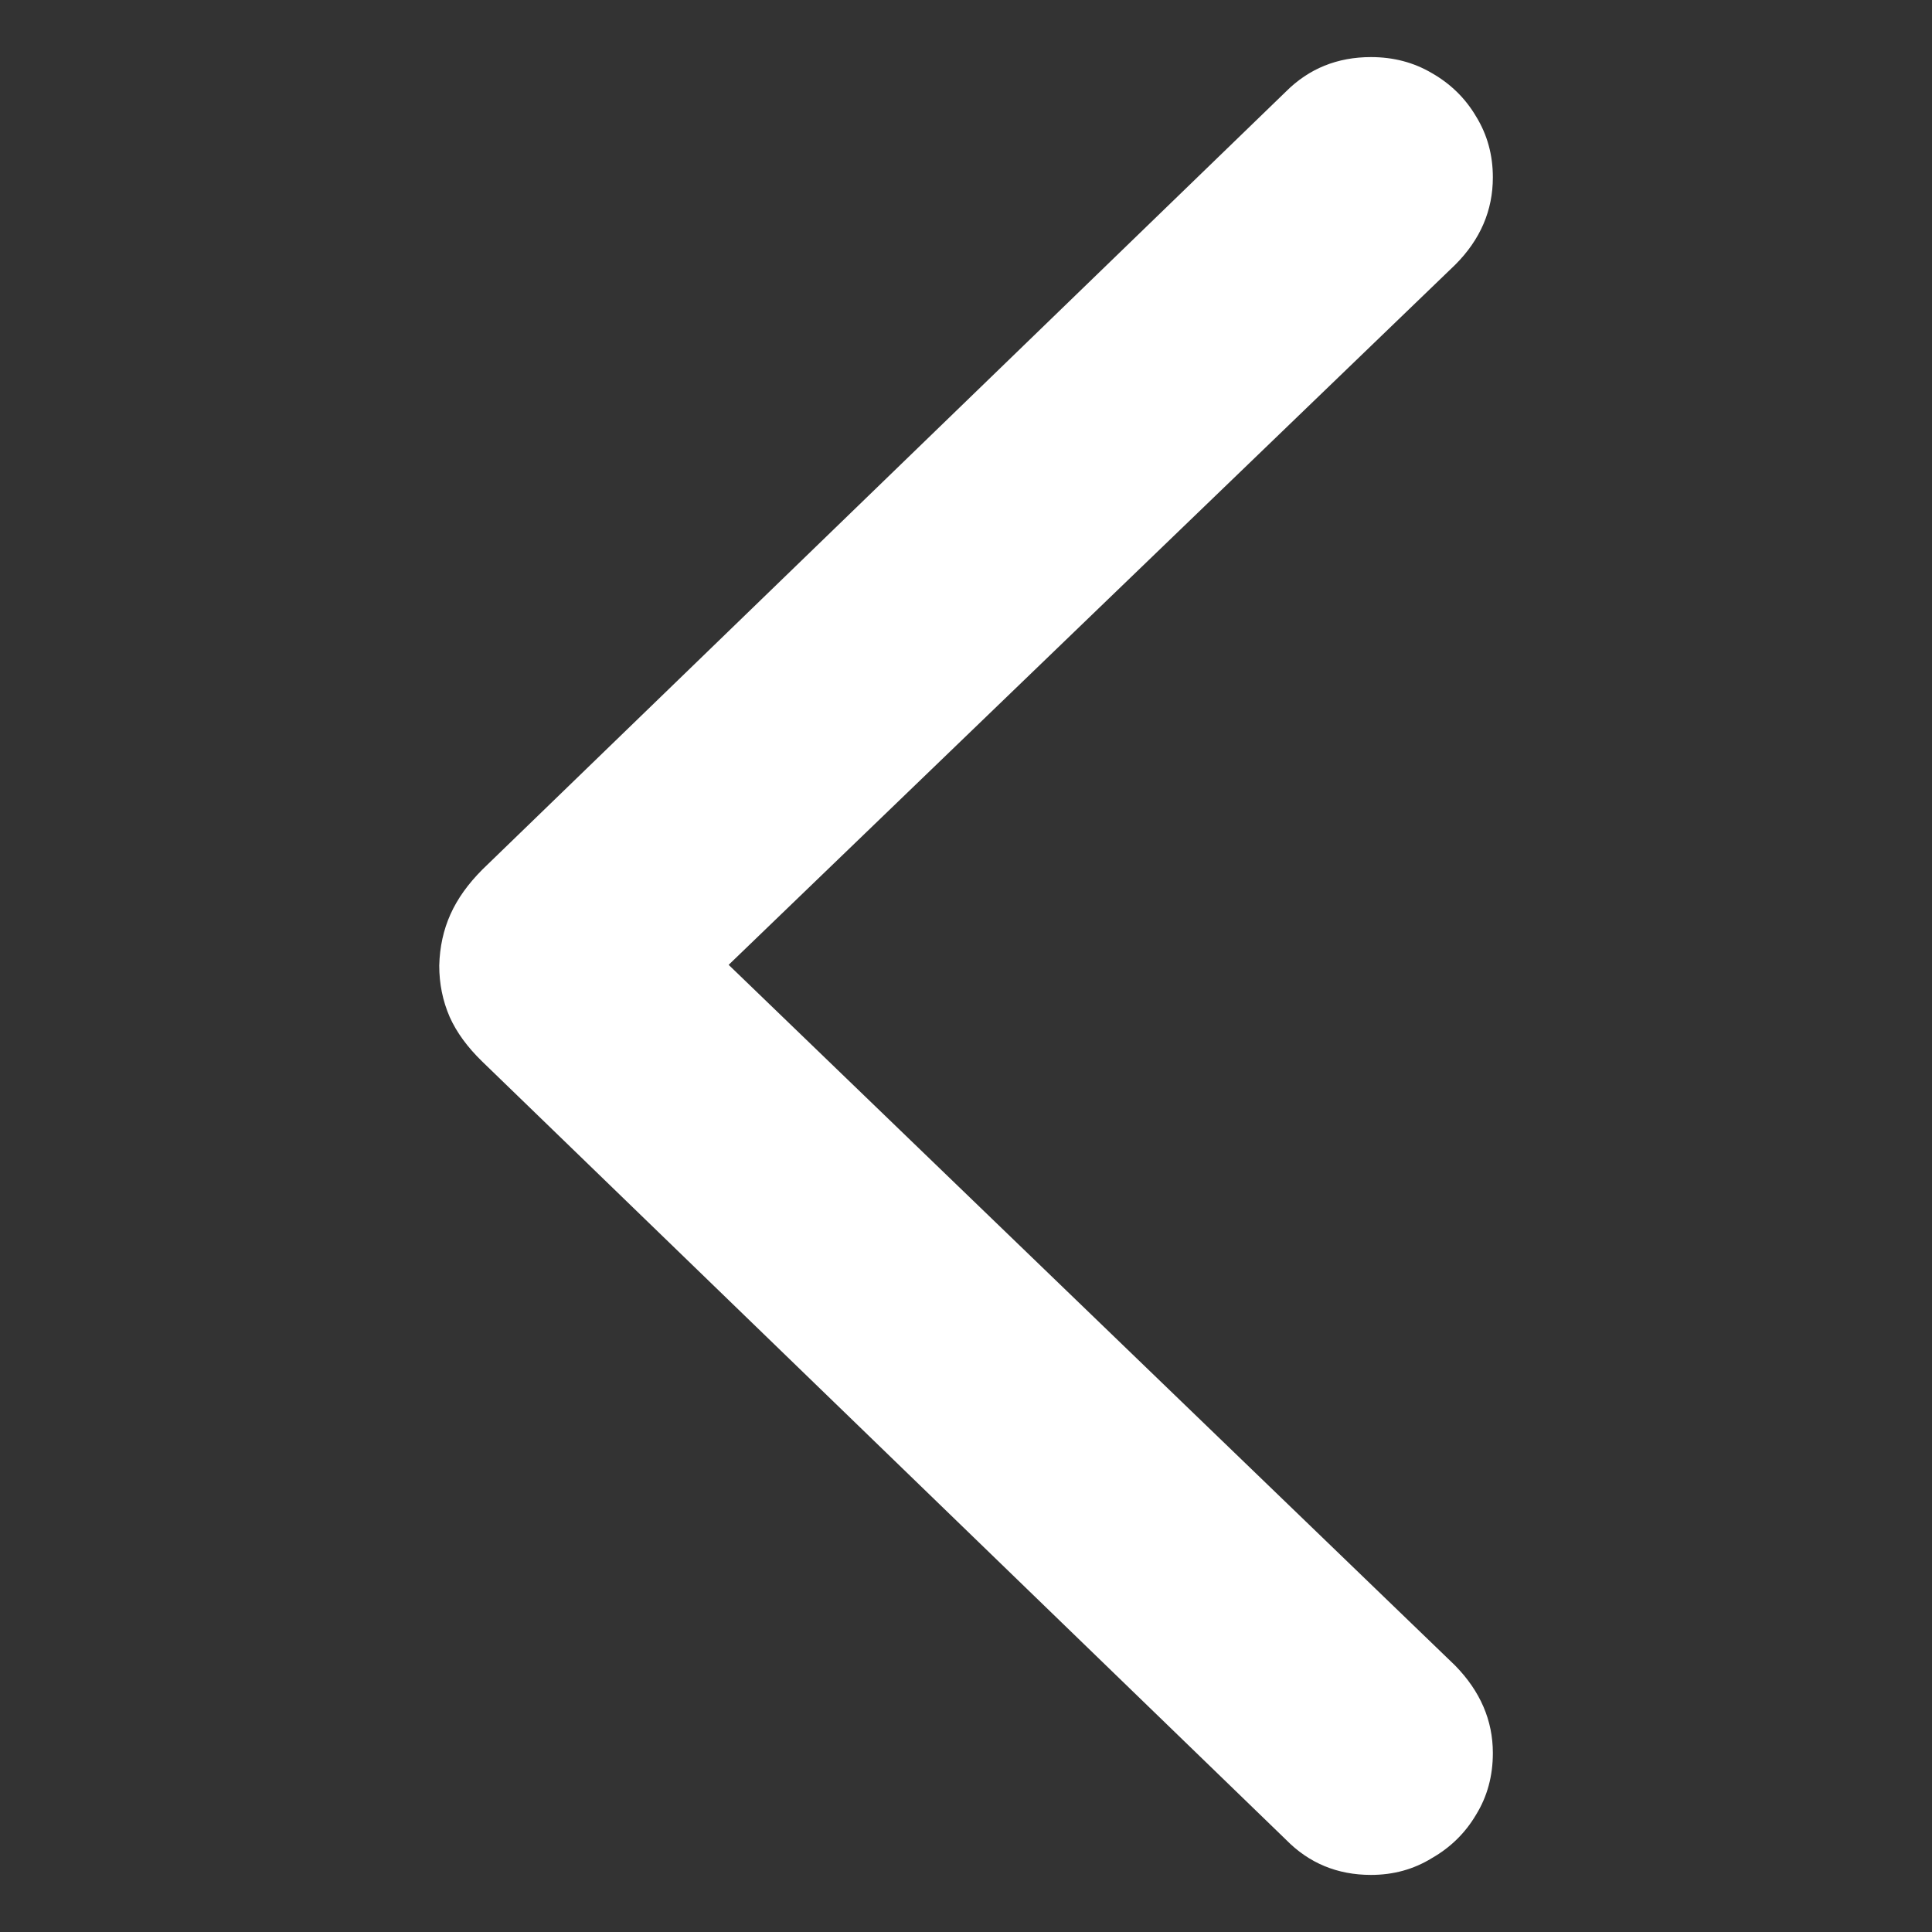 <svg width="20" height="20" viewBox="0 0 20 20" fill="none" xmlns="http://www.w3.org/2000/svg">
  <rect x="0" y="0" width="20" height="20" fill="#333333" stroke="none"/>
  <path d="M4.547 9.996C4.552 9.802 4.591 9.625 4.663 9.465C4.735 9.304 4.846 9.149 4.995 9L13.312 0.948C13.55 0.71 13.844 0.591 14.192 0.591C14.425 0.591 14.635 0.646 14.823 0.757C15.017 0.868 15.169 1.017 15.28 1.205C15.396 1.393 15.454 1.604 15.454 1.836C15.454 2.179 15.324 2.481 15.064 2.741L7.543 9.988L15.064 17.242C15.324 17.508 15.454 17.81 15.454 18.147C15.454 18.385 15.396 18.598 15.28 18.786C15.169 18.974 15.017 19.124 14.823 19.235C14.635 19.351 14.425 19.409 14.192 19.409C13.844 19.409 13.55 19.287 13.312 19.044L4.995 10.992C4.84 10.842 4.727 10.688 4.655 10.527C4.583 10.361 4.547 10.184 4.547 9.996Z" fill="#FFFFFF"/>
</svg>
